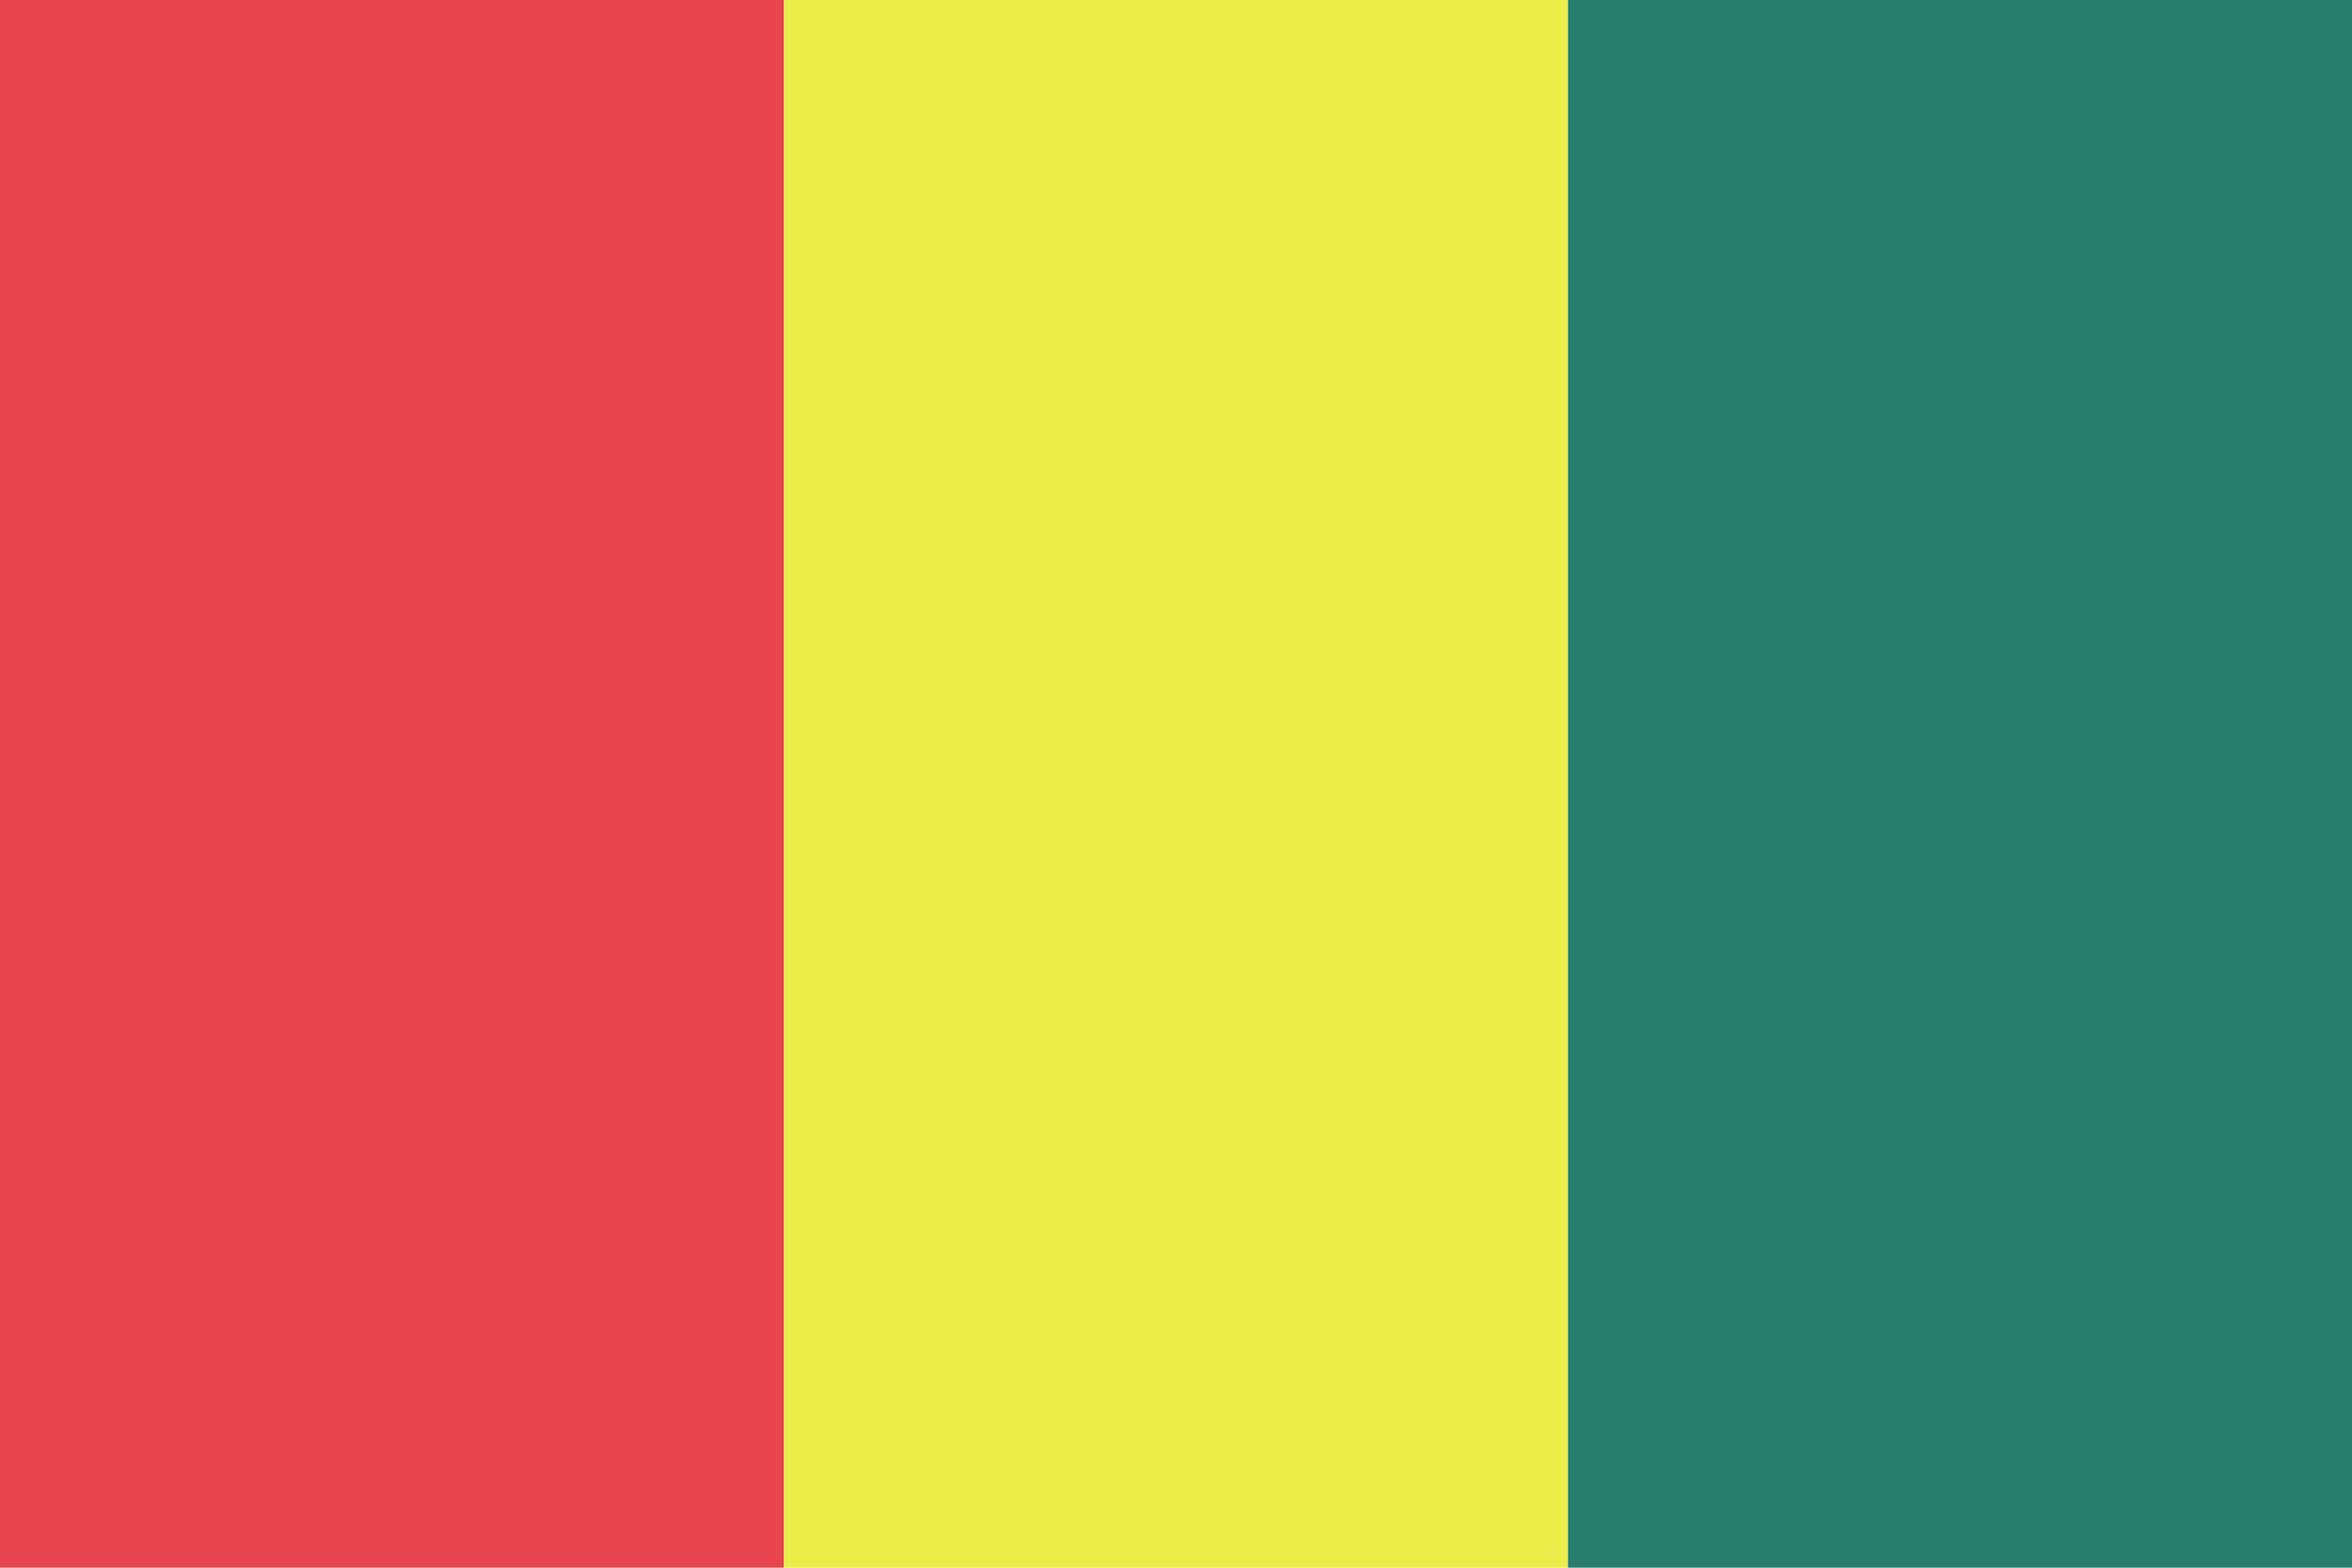 <svg width="24" height="16" viewBox="0 0 24 16" xmlns="http://www.w3.org/2000/svg"><title>flag-gn</title><g fill="none" fill-rule="evenodd"><path fill="#E84550" d="M0 0h8v16H0z"/><path fill="#EDED4A" d="M8 0h8v16H8z"/><path fill="#287E6E" d="M16 0h8v16h-8z"/></g></svg>